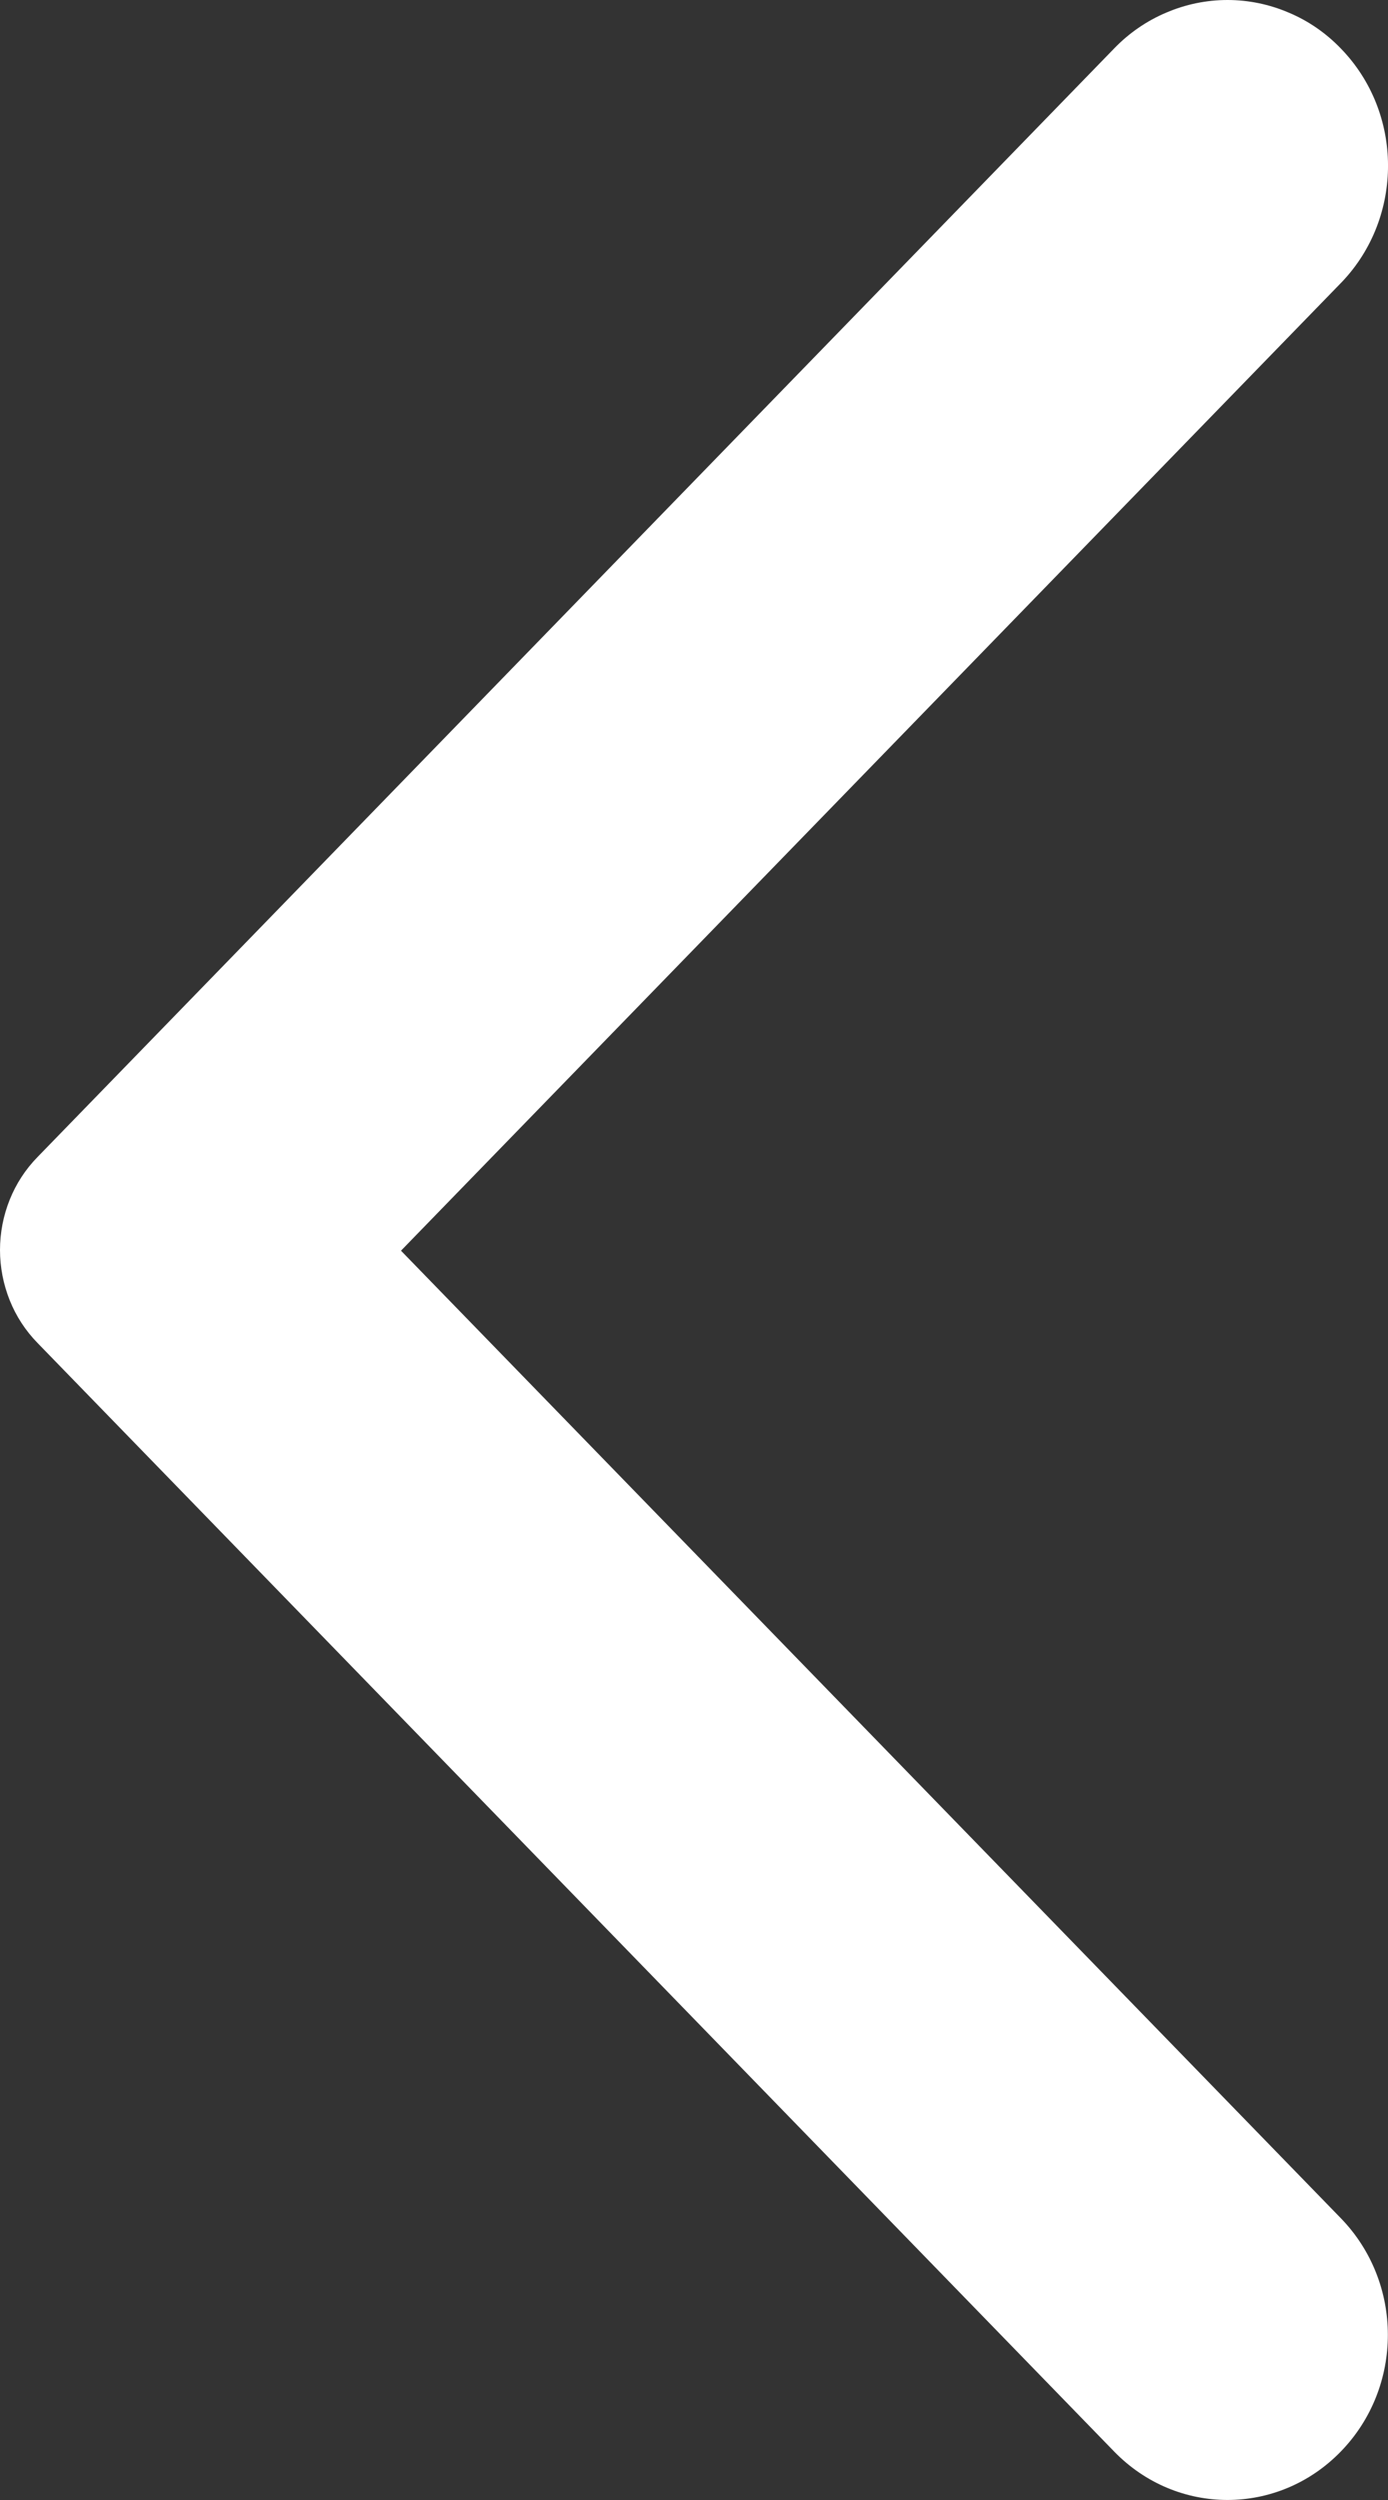<svg width="10" height="18" viewBox="0 0 10 18" fill="none" xmlns="http://www.w3.org/2000/svg">
	<rect x="0" y="0" width="10" height="18" fill="#333333" stroke="none"/>
	<path d="M9.66 0.349C9.553 0.238 9.426 0.15 9.285 0.091C9.145 0.031 8.995 0 8.844 0C8.692 0 8.542 0.031 8.402 0.091C8.262 0.15 8.134 0.238 8.027 0.349L0.27 8.331C0.184 8.419 0.116 8.523 0.07 8.638C0.024 8.752 0 8.876 0 9C0 9.124 0.024 9.247 0.07 9.362C0.116 9.477 0.184 9.581 0.27 9.669L8.027 17.651C8.479 18.116 9.208 18.116 9.66 17.651C10.112 17.186 10.112 16.436 9.66 15.971L2.889 9.005L9.669 2.029C10.112 1.563 10.112 0.814 9.66 0.349Z" fill="white" />
</svg>
